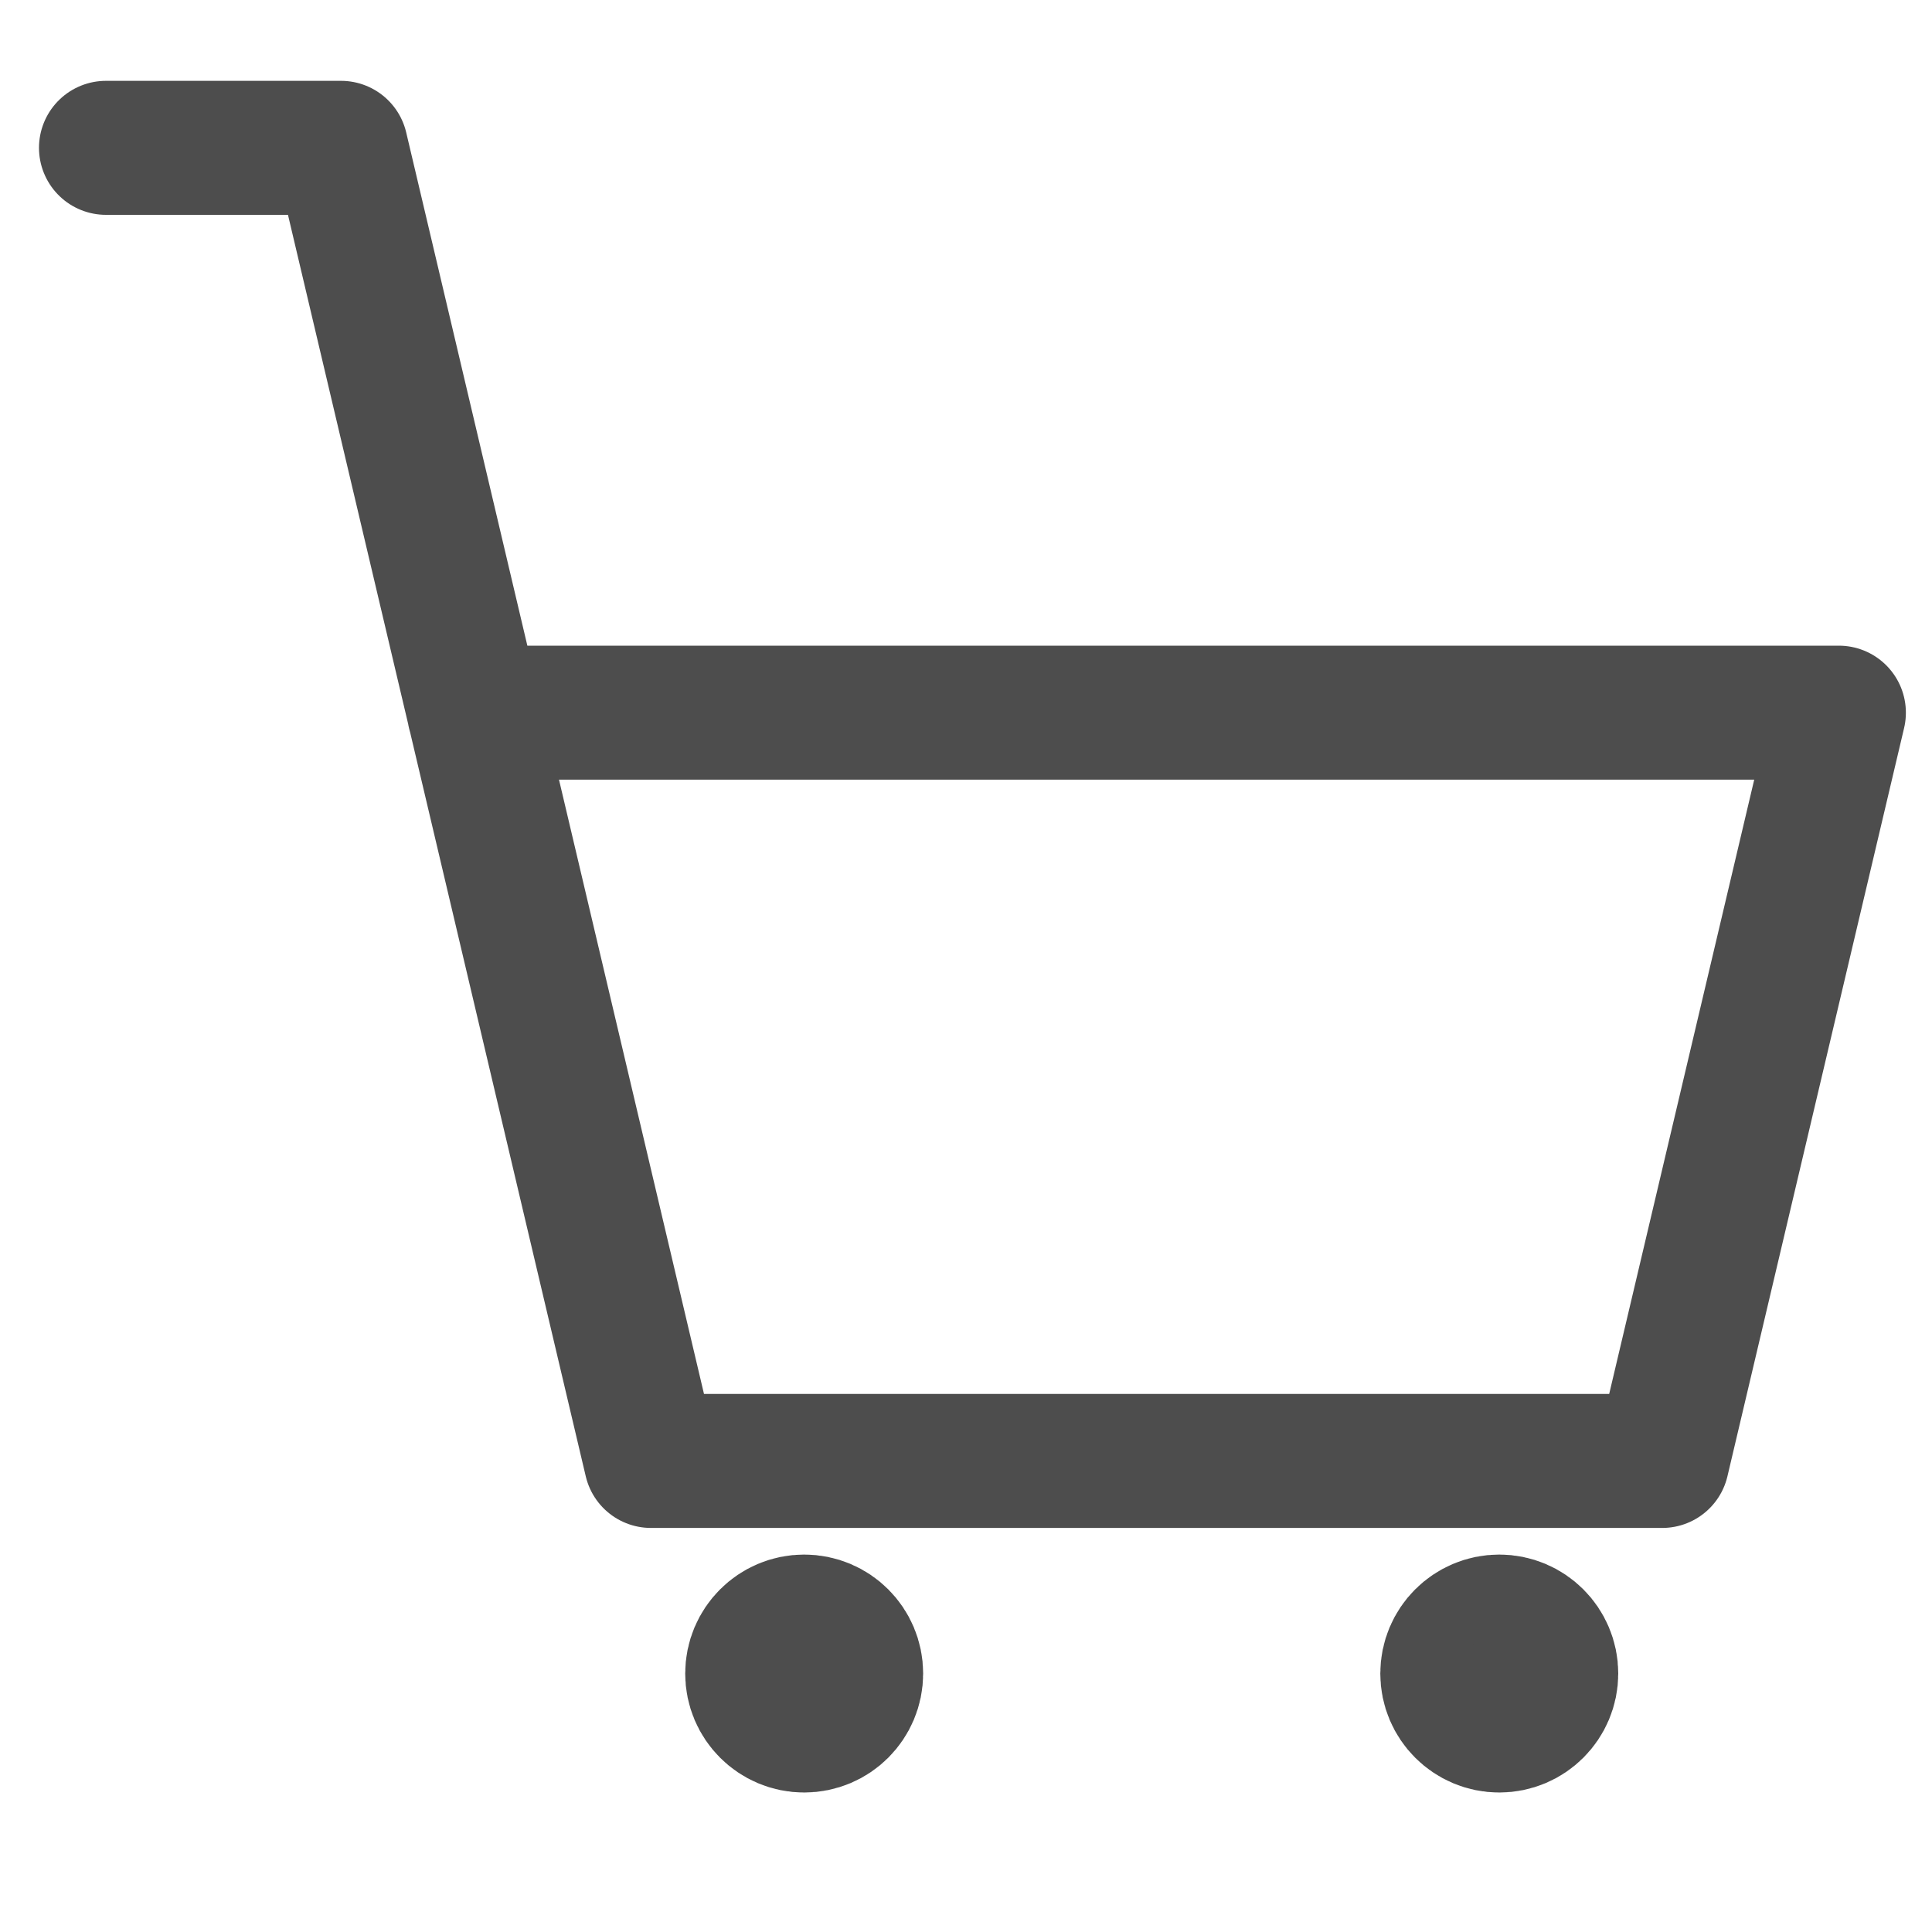 <?xml version="1.0" encoding="UTF-8" standalone="no"?>
<!-- Created with Inkscape (http://www.inkscape.org/) -->

<svg
   width="50mm"
   height="50mm"
   viewBox="0 0 50 50"
   version="1.1"
   id="svg5"
   inkscape:version="1.1.2 (b8e25be833, 2022-02-05)"
   sodipodi:docname="cart1.svg"
   xmlns:inkscape="http://www.inkscape.org/namespaces/inkscape"
   xmlns:sodipodi="http://sodipodi.sourceforge.net/DTD/sodipodi-0.dtd"
   xmlns="http://www.w3.org/2000/svg"
   xmlns:svg="http://www.w3.org/2000/svg">
  <sodipodi:namedview
     id="namedview7"
     pagecolor="#ffffff"
     bordercolor="#999999"
     borderopacity="1"
     inkscape:pageshadow="0"
     inkscape:pageopacity="0"
     inkscape:pagecheckerboard="0"
     inkscape:document-units="mm"
     showgrid="false"
     width="50mm"
     inkscape:zoom="5.6568542"
     inkscape:cx="120.38493"
     inkscape:cy="171.29662"
     inkscape:window-width="1920"
     inkscape:window-height="1017"
     inkscape:window-x="-8"
     inkscape:window-y="-8"
     inkscape:window-maximized="1"
     inkscape:current-layer="layer1" />
  <defs
     id="defs2" />
  <g
     inkscape:label="Warstwa 1"
     inkscape:groupmode="layer"
     id="layer1">
    <path
       style="fill:none;stroke:#4d4d4d;stroke-width:3.468;stroke-linecap:round;stroke-linejoin:round;stroke-miterlimit:4;stroke-dasharray:none;stroke-opacity:1;stroke-dashoffset:0"
       d="M 2.743,3.826 H 8.825 L 16.847,37.809 H 43.018 L 47.59,18.444 H 12.272"
       id="path974" />
    <circle
       style="fill:#4d4d4d;fill-rule:evenodd;stroke:#4d4d4d;stroke-width:4.078;stroke-linecap:round;stroke-linejoin:round;stroke-miterlimit:4;stroke-dasharray:none"
       id="circle1226"
       cx="38.801"
       cy="43.311"
       r="1.04" />
    <circle
       style="fill:#4d4d4d;fill-rule:evenodd;stroke:#4d4d4d;stroke-width:4.078;stroke-linecap:round;stroke-linejoin:round;stroke-miterlimit:4;stroke-dasharray:none"
       id="circle1310"
       cx="20.812"
       cy="43.311"
       r="1.04" />
  </g>
</svg>
